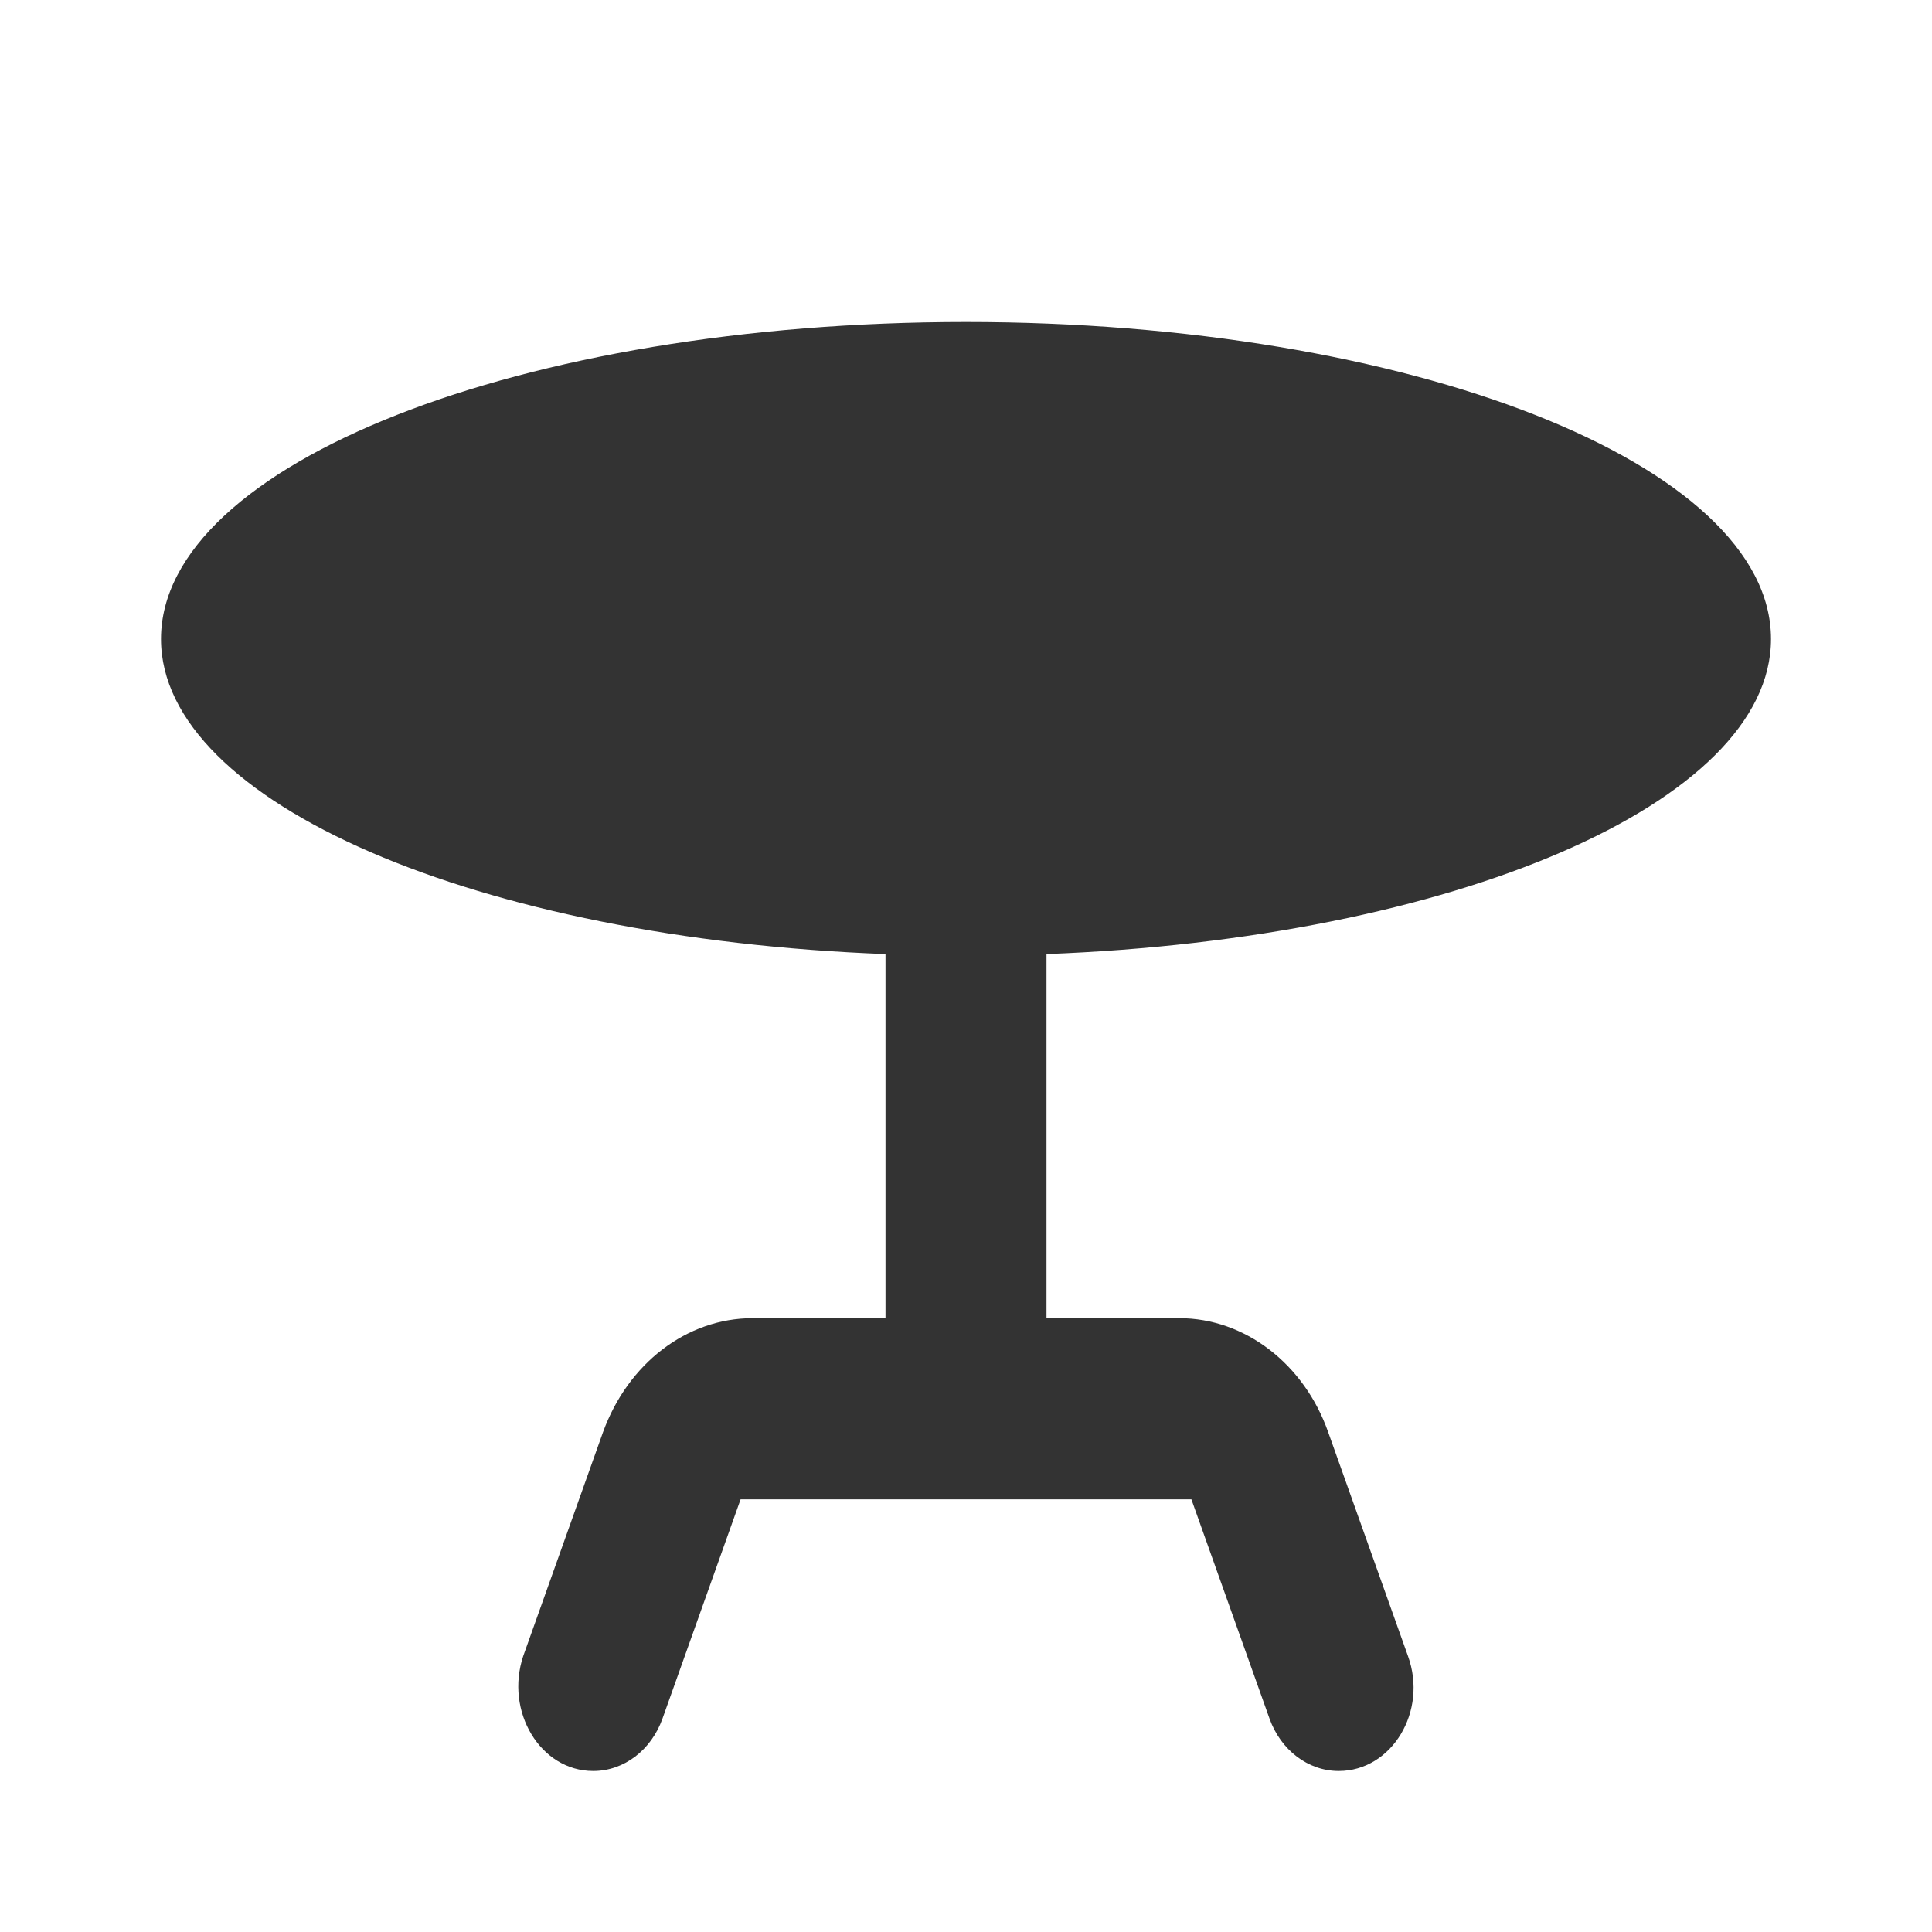 <svg width="24" height="24" viewBox="0 0 24 24" fill="none" xmlns="http://www.w3.org/2000/svg">
<path d="M22 7.938C22 5.766 17.52 4 12 4C6.48 4 2 5.766 2 7.938C2 9.974 5.95 11.661 11 11.852V16.375H9.35C8.53 16.375 7.8 16.938 7.49 17.793L6.5 20.571C6.27 21.258 6.71 22 7.37 22C7.75 22 8.09 21.741 8.23 21.348L9.2 18.625H14.8L15.77 21.348C15.91 21.741 16.25 22 16.63 22C17.29 22 17.74 21.258 17.49 20.571L16.5 17.793C16.2 16.938 15.46 16.375 14.65 16.375H13V11.852C18.05 11.661 22 9.974 22 7.938Z" fill="#333333"/>
</svg>
